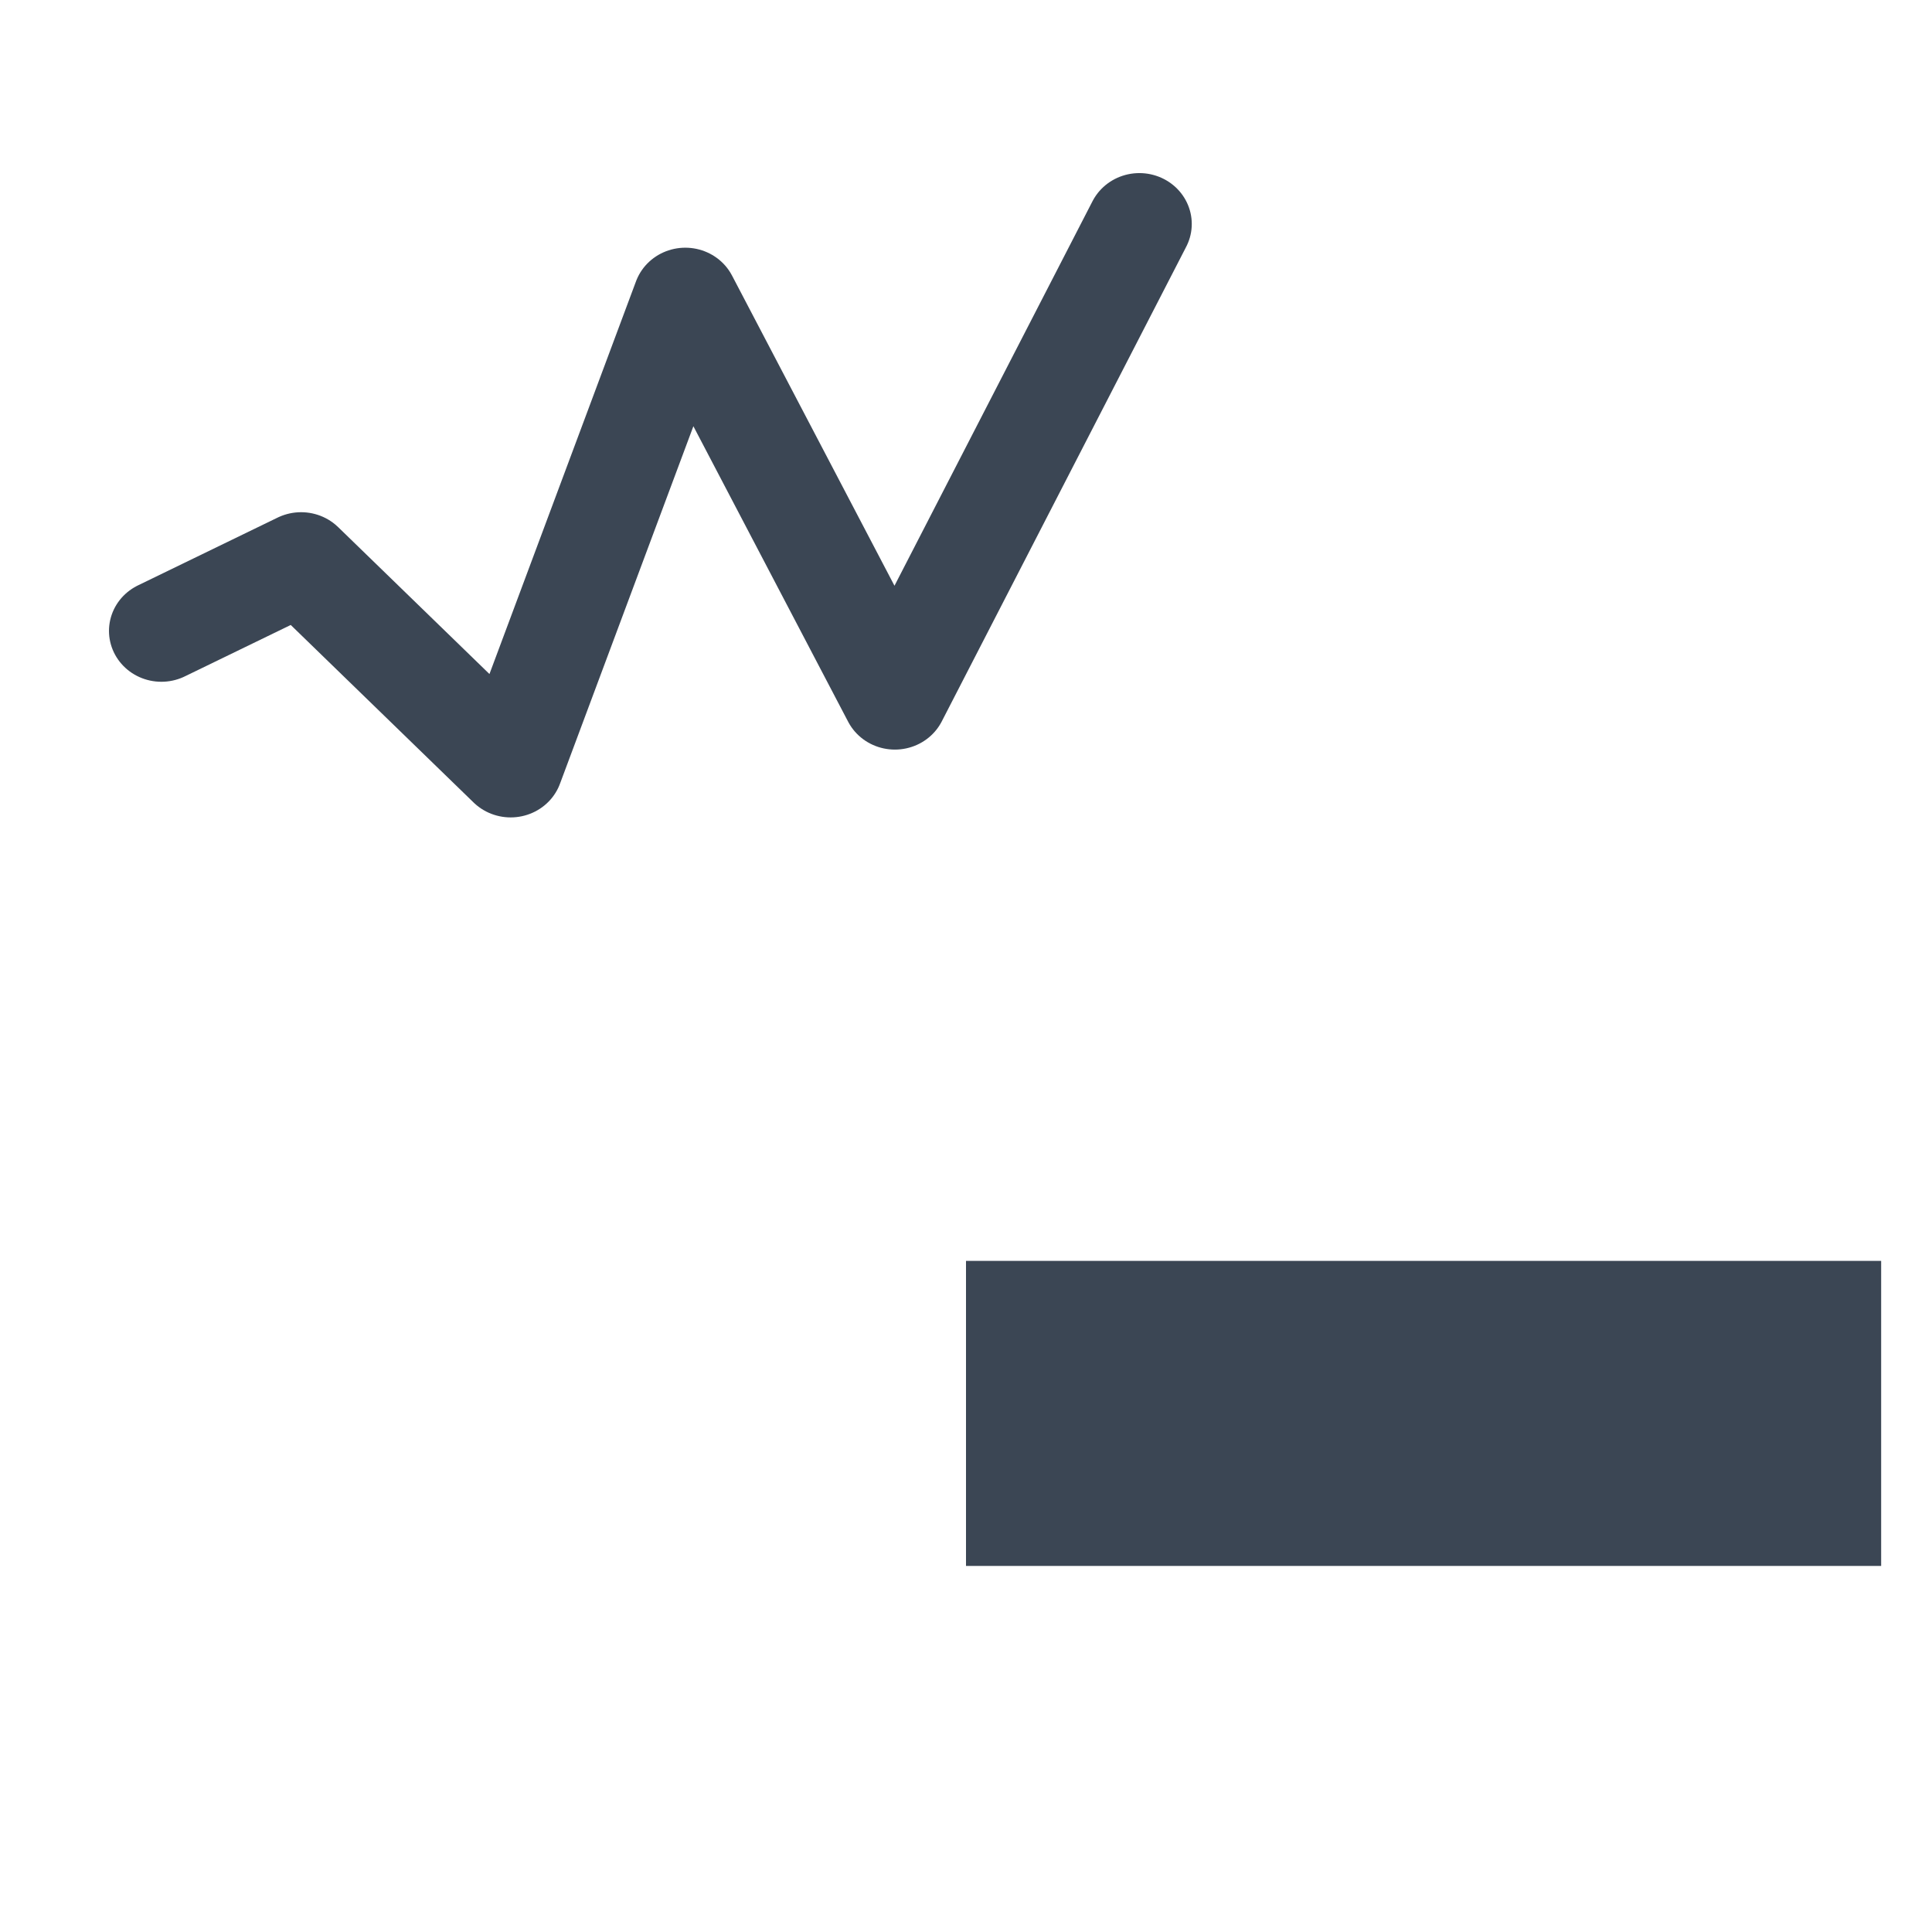<?xml version="1.0" encoding="UTF-8" standalone="no"?>
<!-- Generator: Adobe Illustrator 19.2.1, SVG Export Plug-In . SVG Version: 6.00 Build 0)  -->

<svg
   xmlns:dc="http://purl.org/dc/elements/1.1/"
   xmlns:cc="http://creativecommons.org/ns#"
   xmlns:rdf="http://www.w3.org/1999/02/22-rdf-syntax-ns#"
   xmlns:svg="http://www.w3.org/2000/svg"
   xmlns="http://www.w3.org/2000/svg"
   xmlns:sodipodi="http://sodipodi.sourceforge.net/DTD/sodipodi-0.dtd"
   xmlns:inkscape="http://www.inkscape.org/namespaces/inkscape"
   version="1.1"
   id="Ebene_1"
   x="0px"
   y="0px"
   width="38px"
   height="38px"
   viewBox="0 0 38 38"
   style="enable-background:new 0 0 38 38;"
   xml:space="preserve"
   inkscape:version="0.91 r13725"
   sodipodi:docname="duerr_ico_historicalTrending_14_RemoveGraph_38.svg"><defs
   id="defs3353">
	
	
	
	
	
</defs><sodipodi:namedview
   pagecolor="#ffffff"
   bordercolor="#666666"
   borderopacity="1"
   objecttolerance="10"
   gridtolerance="10"
   guidetolerance="10"
   inkscape:pageopacity="0"
   inkscape:pageshadow="2"
   inkscape:window-width="640"
   inkscape:window-height="480"
   id="namedview3351"
   showgrid="false"
   inkscape:zoom="12.74653"
   inkscape:cx="11.845545"
   inkscape:cy="15.492392"
   inkscape:current-layer="Ebene_1" />
<style
   type="text/css"
   id="style3337">
	.st0{fill:none;}
	.st1{fill:#3B4654;}
	.st2{fill:none;stroke:#3B4654;stroke-width:2;stroke-linecap:round;stroke-linejoin:round;stroke-miterlimit:10;}
	.st3{fill:none;stroke:#3B4654;stroke-width:3;stroke-linecap:round;stroke-linejoin:round;stroke-miterlimit:10;}
</style>
<rect
   style="fill:none"
   y="0"
   x="0"
   id="rect3341"
   height="38"
   width="38"
   class="st0" />
<rect
   x="19"
   y="24.8"
   class="st1"
   width="18"
   height="6"
   id="rect4284-9"
   style="fill:#3b4654" /><polyline
   style="fill:none;stroke:#3b4654;stroke-width:3;stroke-linecap:round;stroke-linejoin:round;stroke-miterlimit:10"
   id="polyline18179"
   points="4,22 8,20 14,26 19,12.2 25,24 32,10  "
   class="st3"
   transform="matrix(0.687,0,0,0.667,0.426,-2.265)" /></svg>